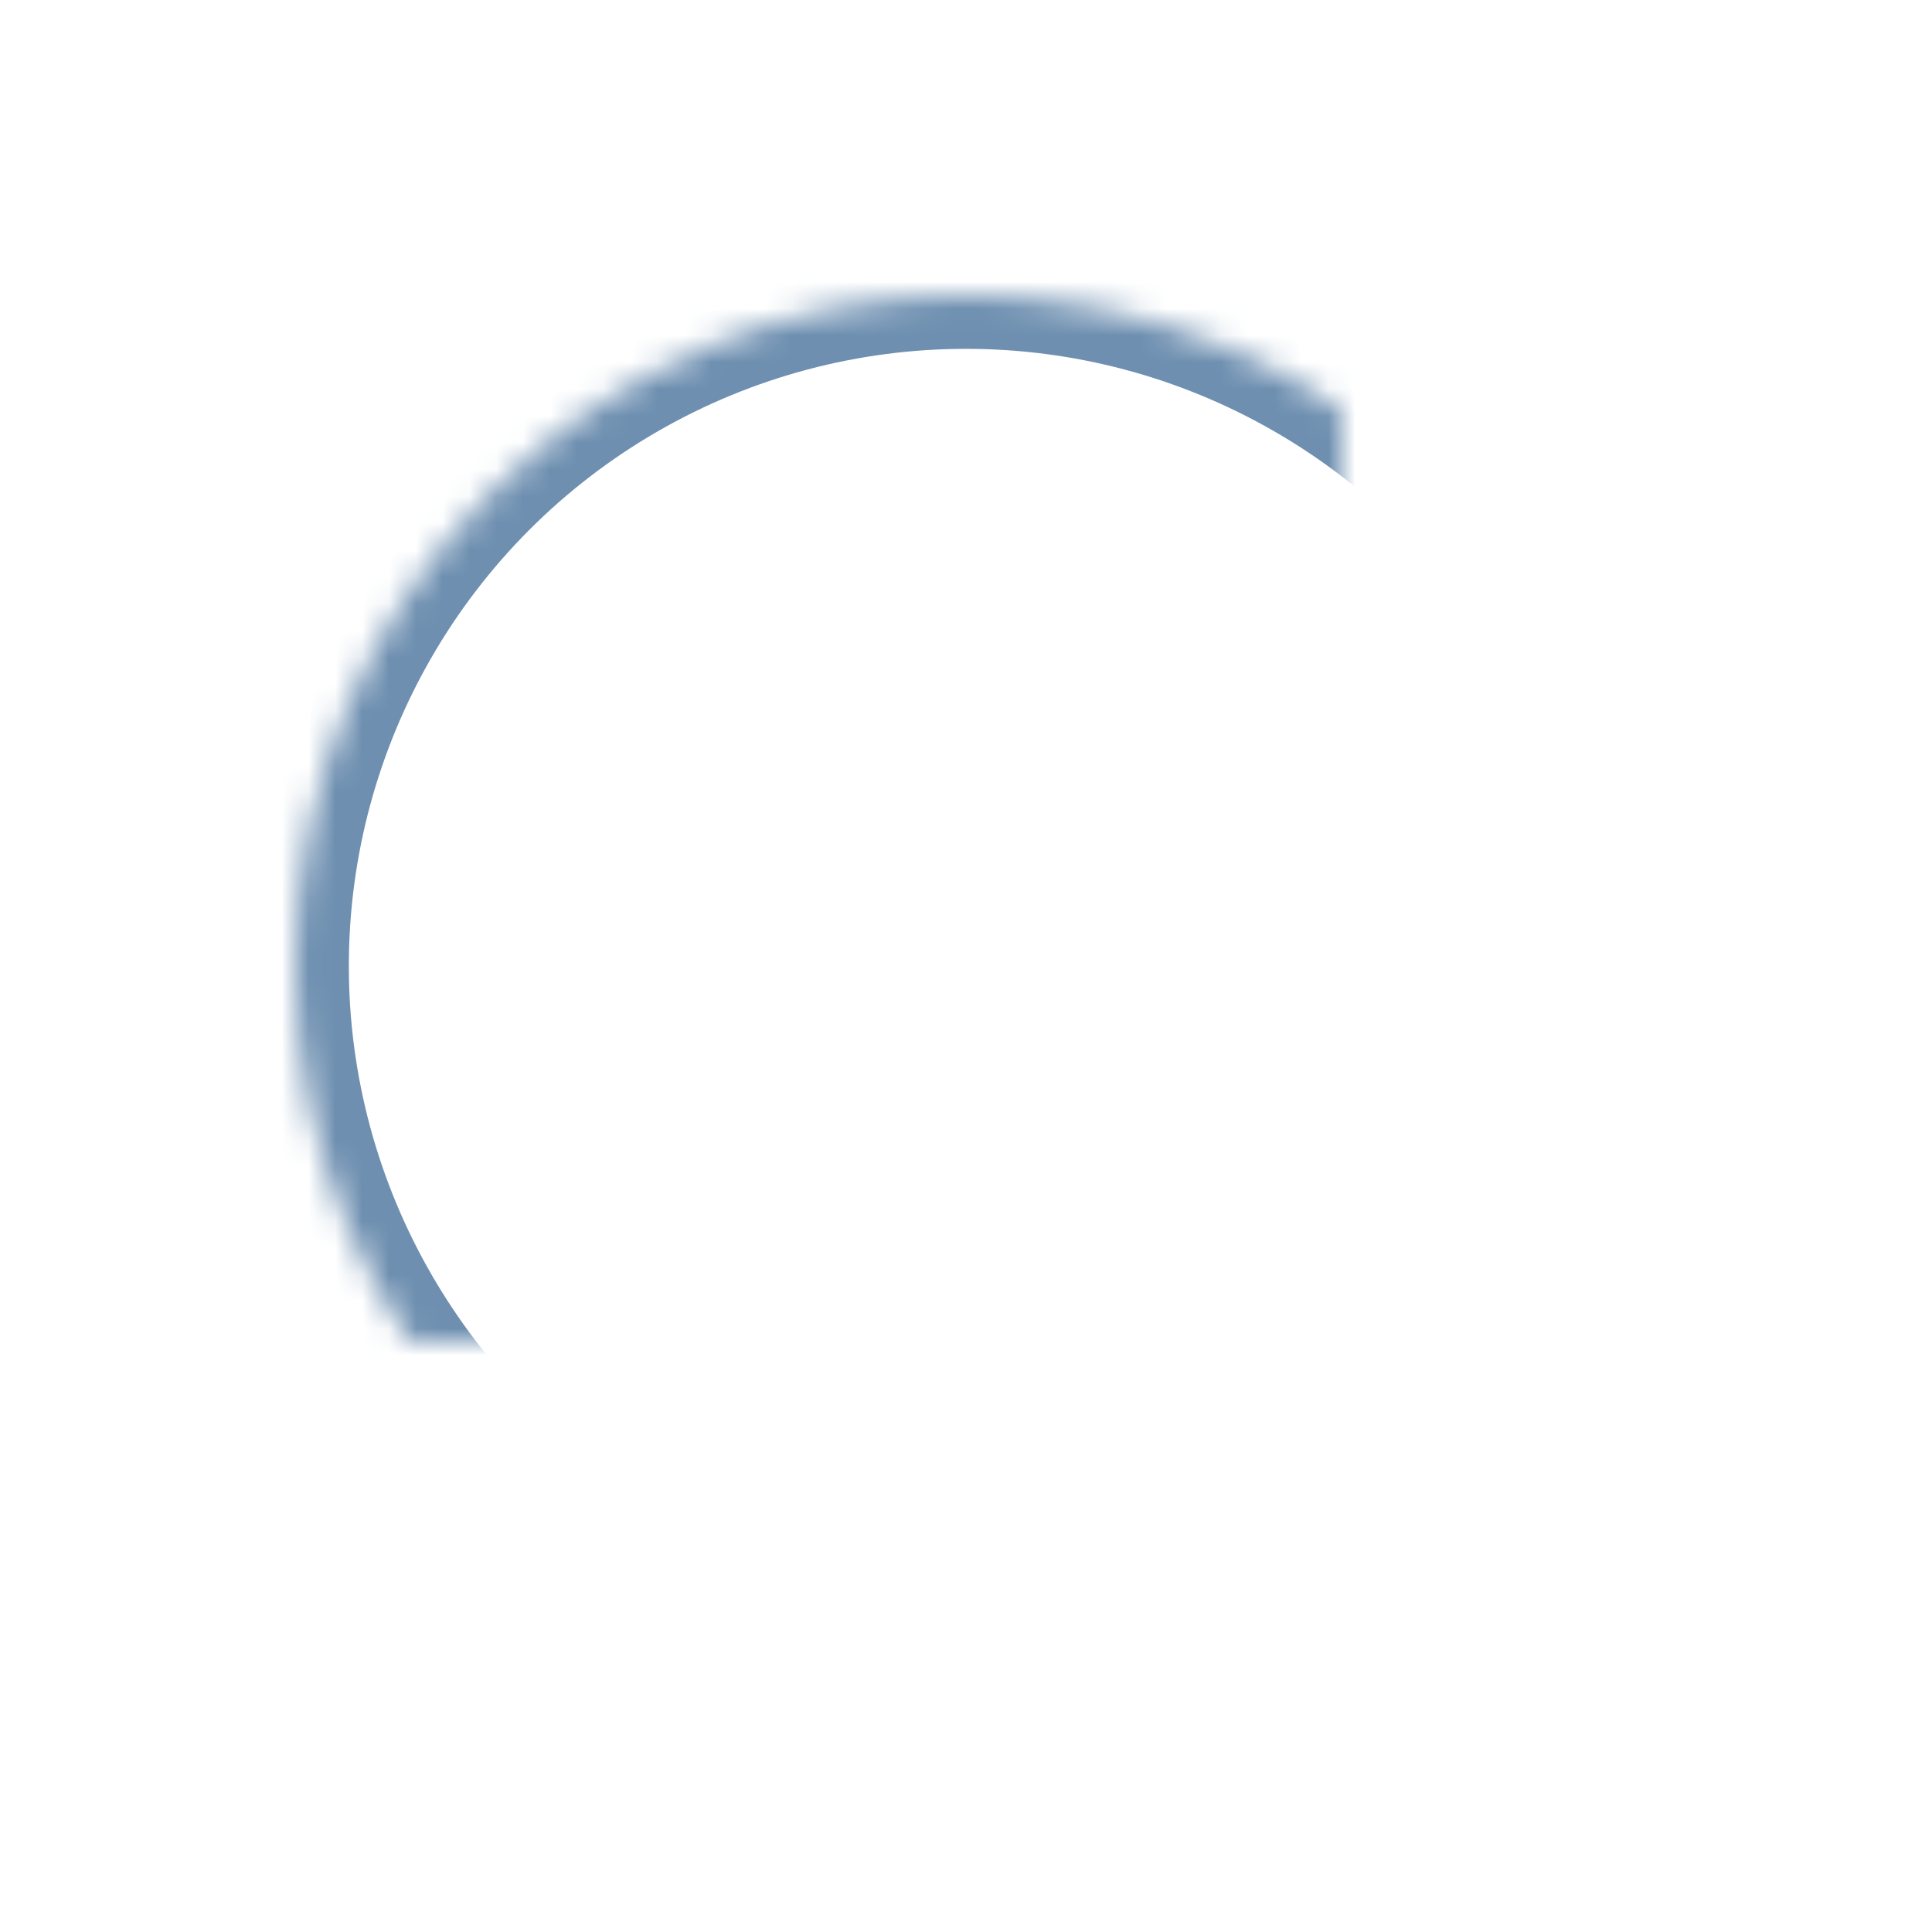 <svg width="72" height="72" viewBox="60 620 72 72" xmlns="http://www.w3.org/2000/svg" xmlns:xlink="http://www.w3.org/1999/xlink"><defs><circle id="a" cx="36" cy="36" r="25"/><mask id="c" x="0" y="0" width="50" height="50" fill="#fff"><use xlink:href="#a"/></mask><path d="M33.68 26.7c1.282-3.647 3.357-3.65 4.64 0l1.876 5.345h4.26c3.872 0 4.45 1.815 1.292 4.053l-3.477 2.464 1.434 5.206c1.024 3.723-.656 4.856-3.747 2.535L36 43.33l-3.956 2.973c-3.094 2.323-4.772 1.192-3.747-2.535l1.43-5.206-3.475-2.464c-3.158-2.238-2.58-4.053 1.29-4.053h4.262L33.68 26.7z" id="b"/><mask id="d" x="0" y="0" width="23.57" height="23.546" fill="#fff"><use xlink:href="#b"/></mask></defs><g fill="none" fill-rule="evenodd" transform="translate(60 620)"><path d="M0 0h72v72H0z"/><use stroke="#6E8FB0" mask="url(#c)" stroke-width="4" xlink:href="#a"/><use stroke="#6E8FB0" mask="url(#d)" stroke-width="4" xlink:href="#b"/></g></svg>